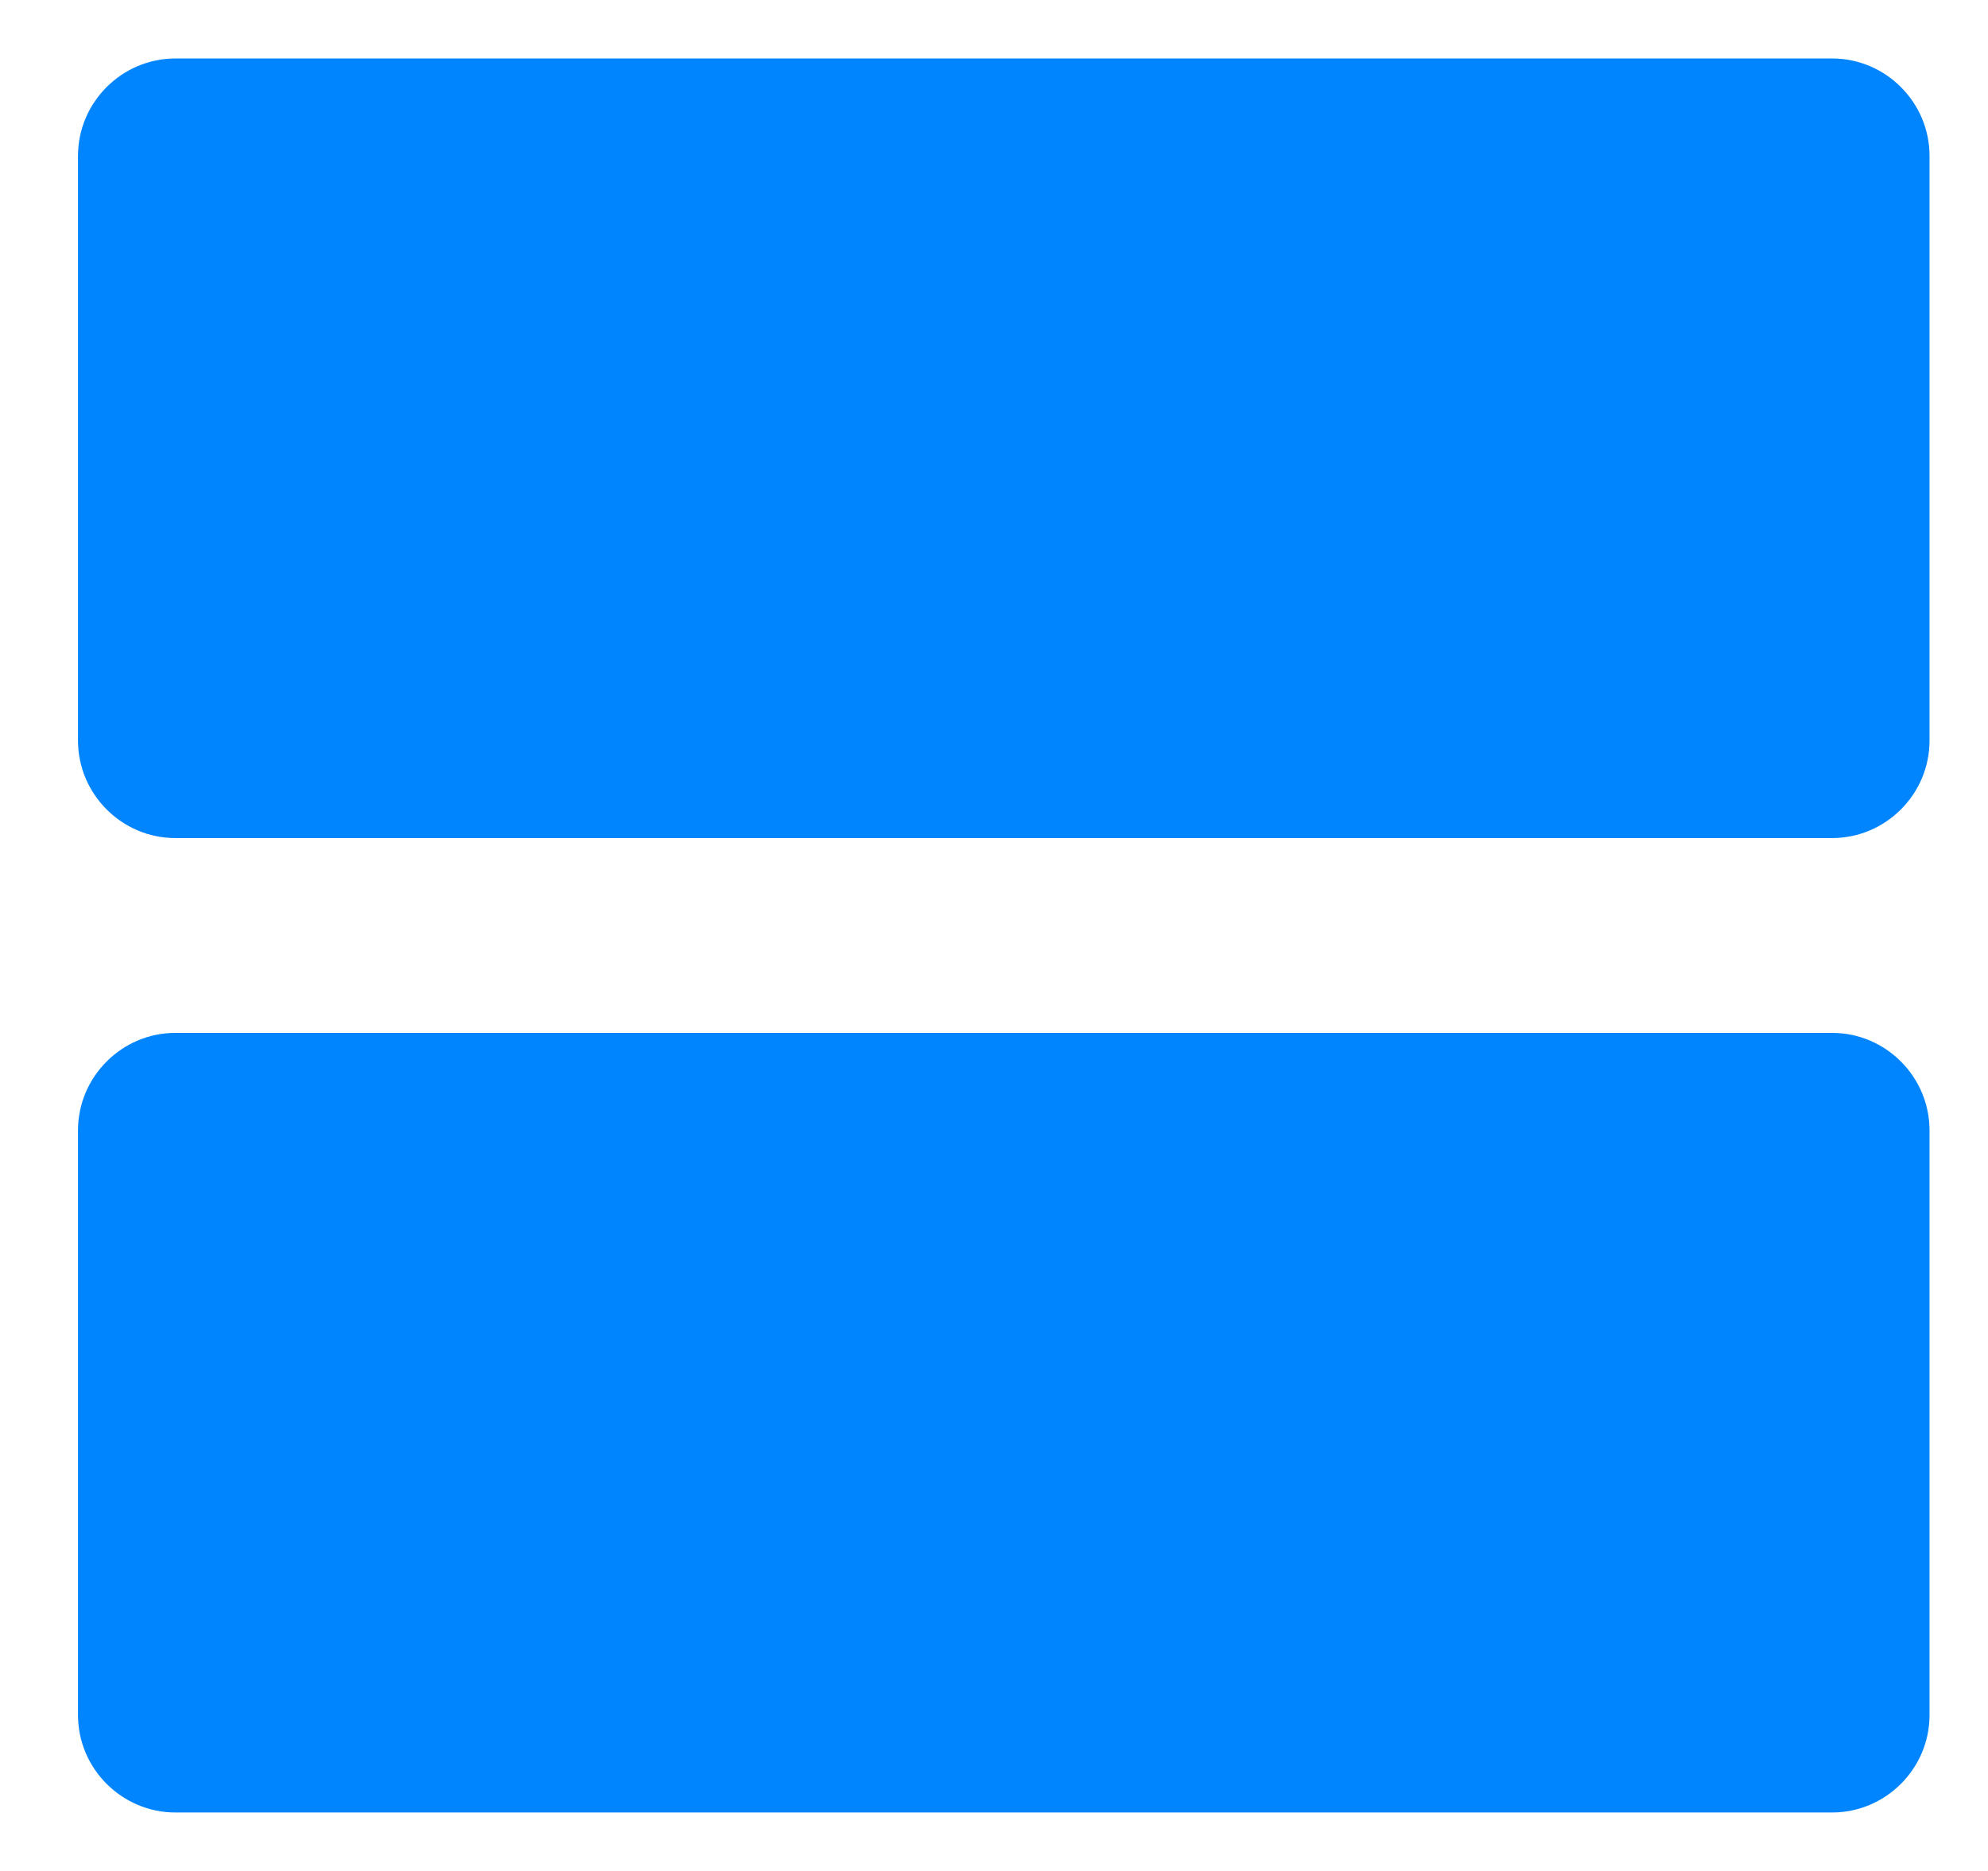 <svg width="17" height="16" viewBox="0 0 17 16" fill="none" xmlns="http://www.w3.org/2000/svg">
<path fill-rule="evenodd" clip-rule="evenodd" d="M15.667 8.833H1.5C1.042 8.833 0.667 9.208 0.667 9.667V14.667C0.667 15.125 1.042 15.5 1.5 15.5H15.667C16.125 15.5 16.5 15.125 16.5 14.667V9.667C16.5 9.208 16.125 8.833 15.667 8.833ZM15.667 0.5H1.5C1.042 0.5 0.667 0.875 0.667 1.333V6.333C0.667 6.792 1.042 7.167 1.5 7.167H15.667C16.125 7.167 16.5 6.792 16.5 6.333V1.333C16.5 0.875 16.125 0.5 15.667 0.5Z" fill="#0085FF"/>
</svg>
